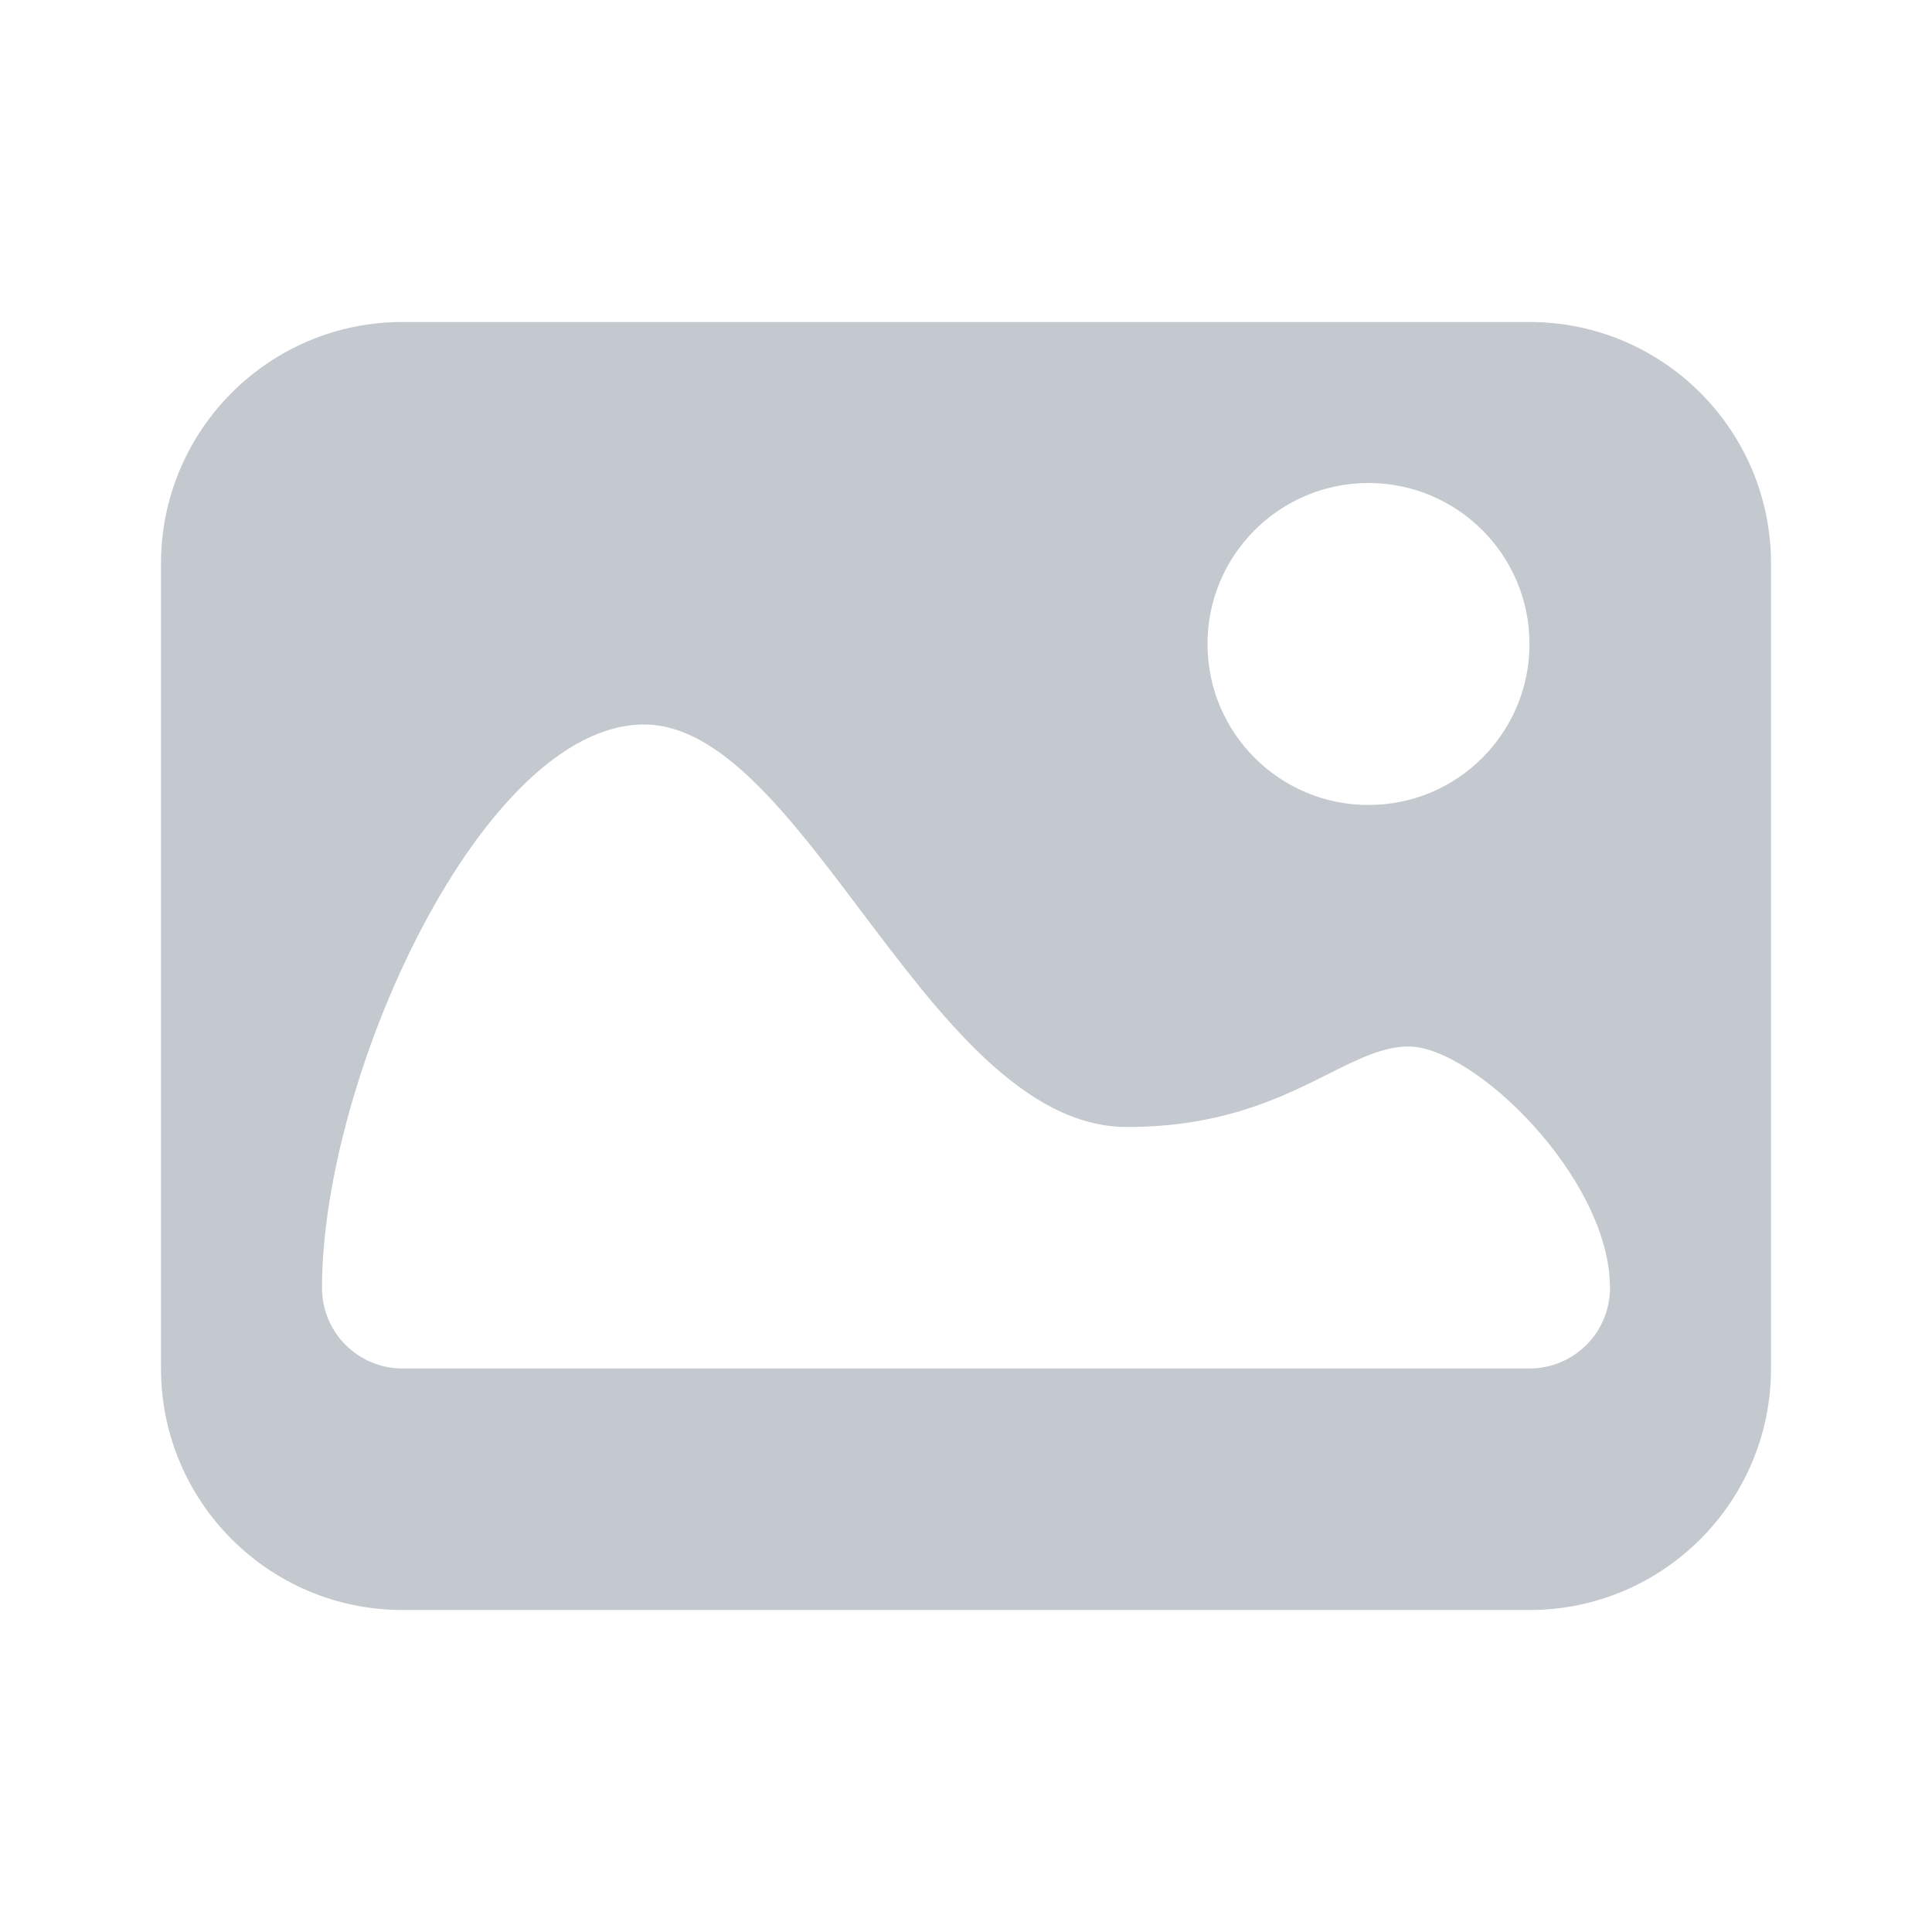<svg width="96" height="96" viewBox="0 0 96 96" fill="none" xmlns="http://www.w3.org/2000/svg">
<path fill-rule="evenodd" clip-rule="evenodd" d="M76 16H20C13.373 16 8 21.373 8 28V68C8 74.627 13.373 80 20 80H76C82.627 80 88 74.627 88 68V28C88 21.373 82.627 16 76 16ZM68 40C72.418 40 76 36.418 76 32C76 27.582 72.418 24 68 24C63.582 24 60 27.582 60 32C60 36.418 63.582 40 68 40ZM17.172 66.828C16.421 66.078 16 65.061 16 64C16 53.448 24 36 32 36C35.8 36 39.202 40.514 42.773 45.252C46.719 50.489 50.872 56 56 56C60.747 56 63.696 54.522 66.008 53.363C67.5 52.615 68.727 52 70 52C73.248 52 80 58.544 80 64C80 65.061 79.579 66.078 78.828 66.828C78.078 67.579 77.061 68 76 68H20C18.939 68 17.922 67.579 17.172 66.828Z" fill="#364A5C" fill-opacity="0.3"/>
</svg>
